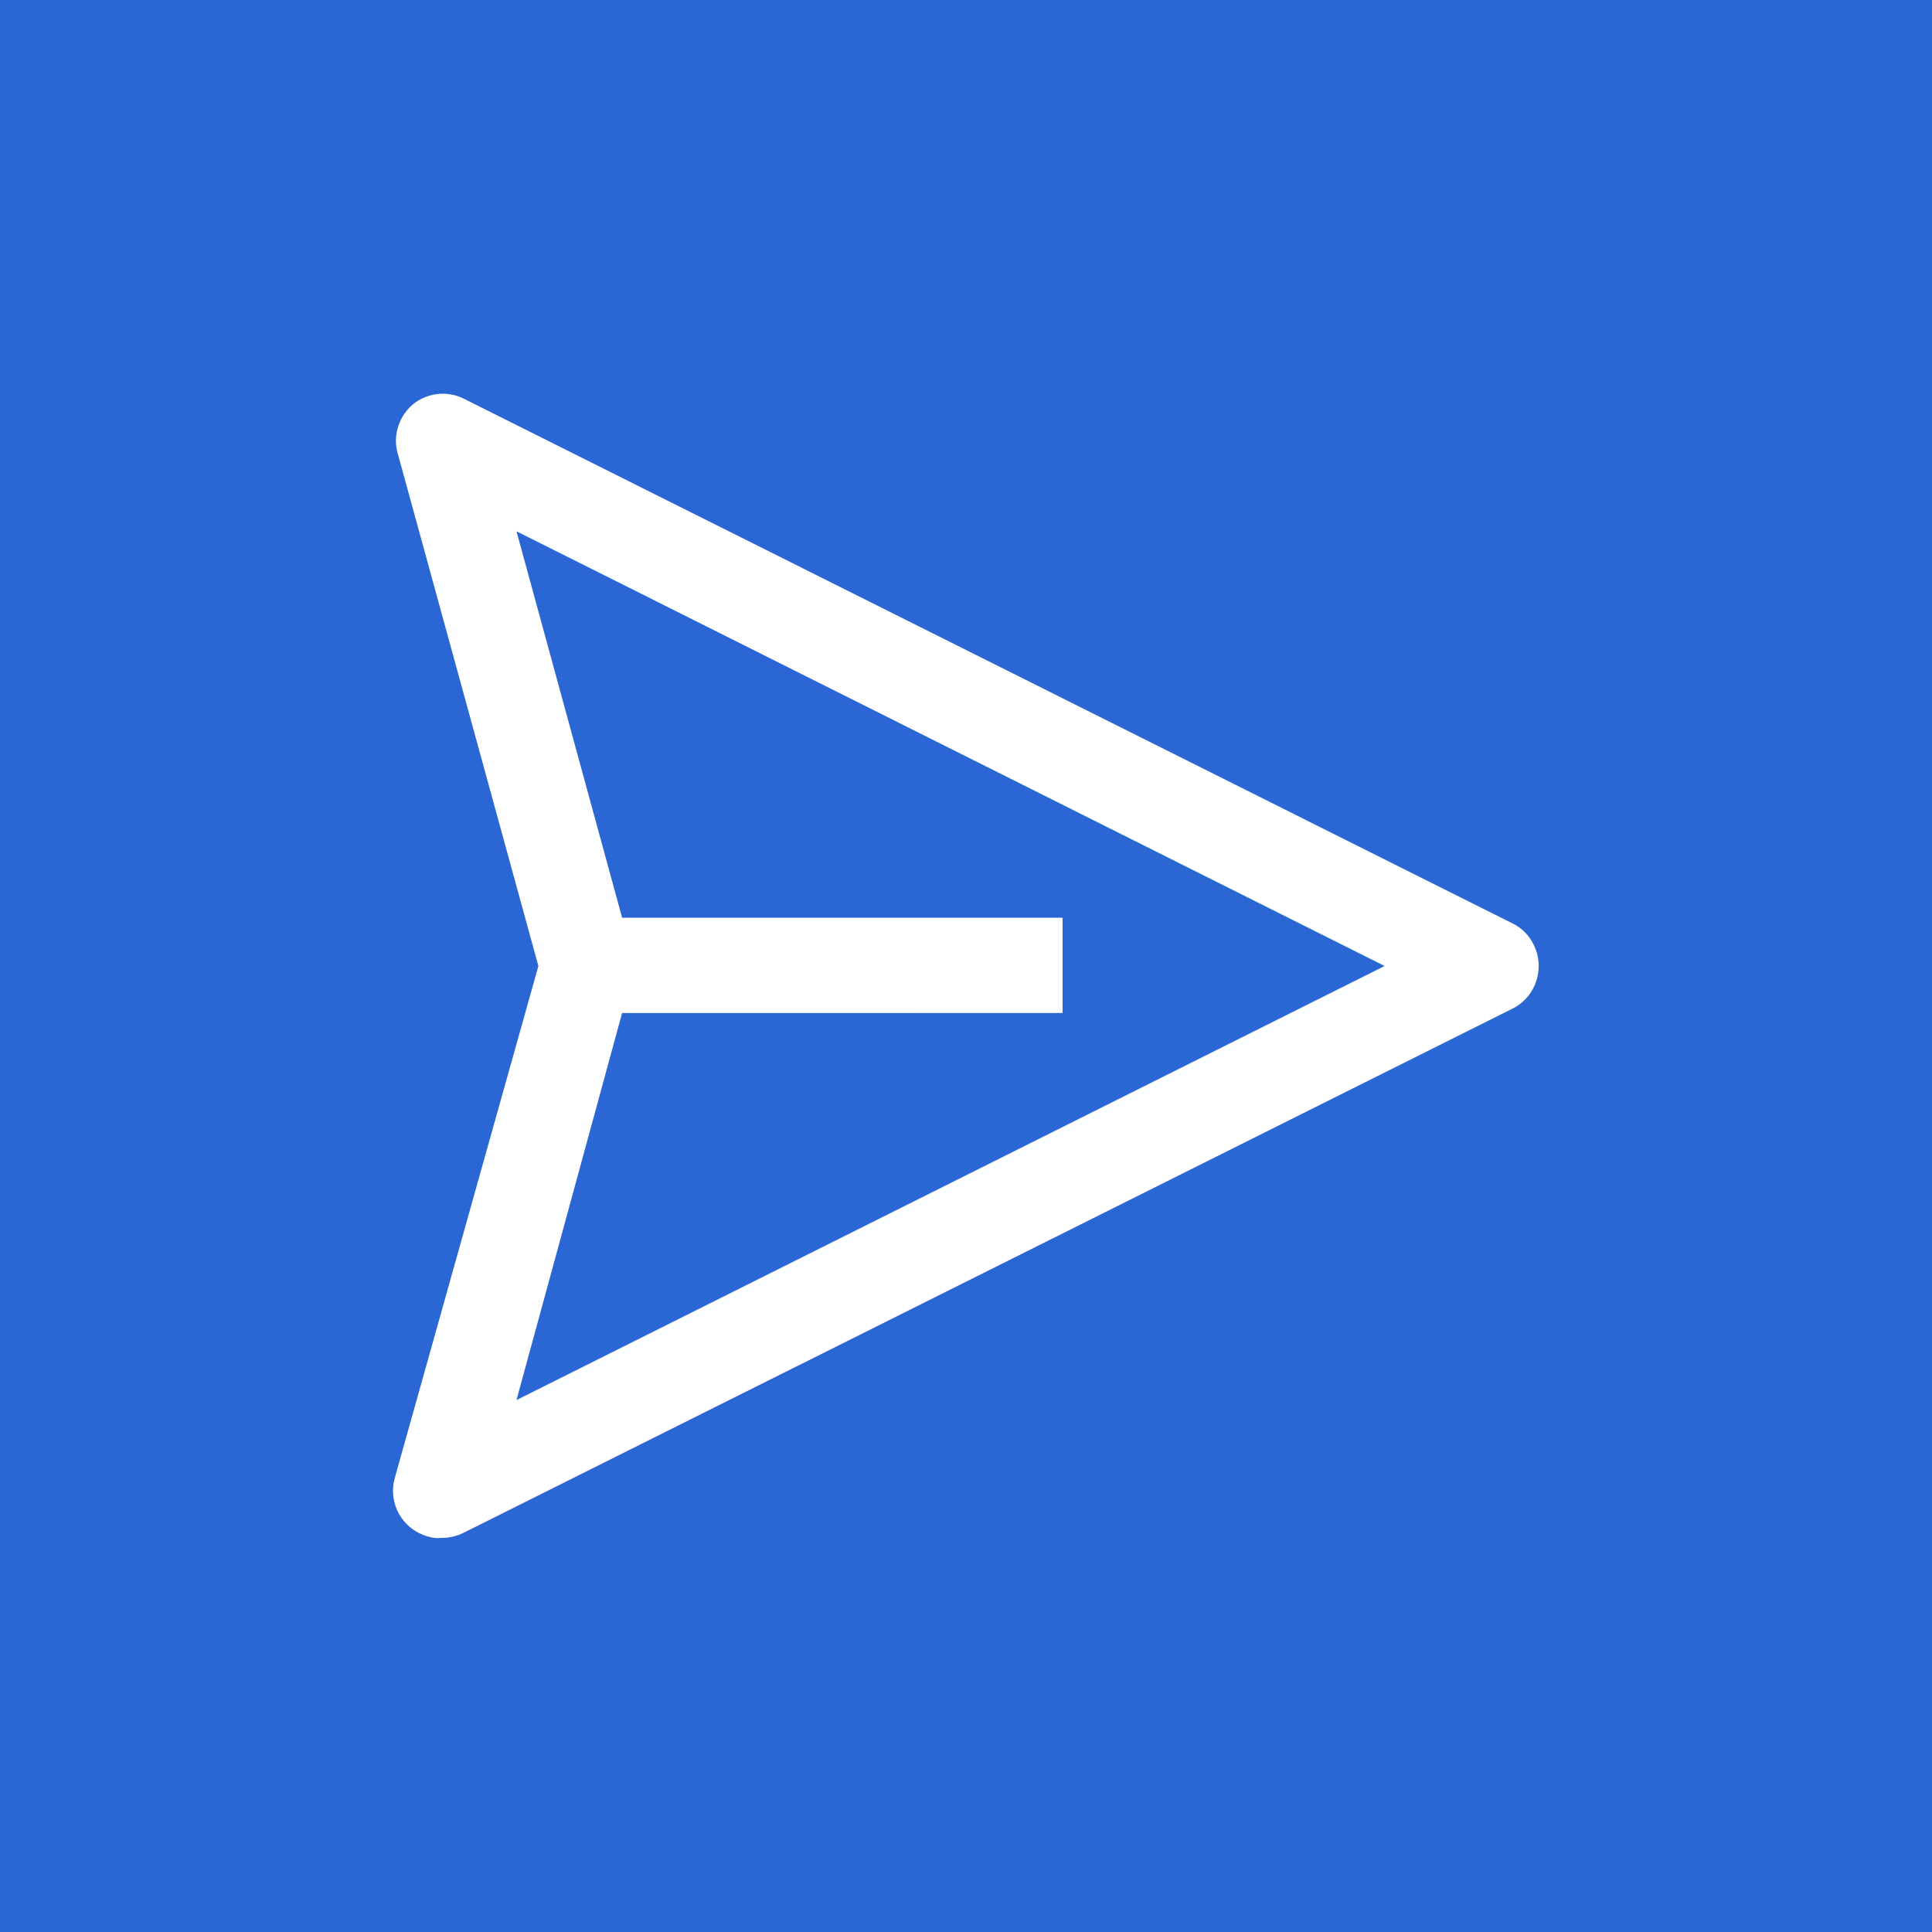 <?xml version="1.0" encoding="utf-8"?>
<!-- Generator: Adobe Illustrator 26.0.2, SVG Export Plug-In . SVG Version: 6.00 Build 0)  -->
<svg version="1.1" id="Calque_1" xmlns="http://www.w3.org/2000/svg" xmlns:xlink="http://www.w3.org/1999/xlink" x="0px" y="0px"
	 viewBox="0 0 300 300" style="enable-background:new 0 0 300 300;" xml:space="preserve">
<style type="text/css">
	.st0{fill:#2B66D5;}
	.st1{fill:#FFFFFF;}
</style>
<rect class="st0" width="300" height="300"/>
<path class="st1" d="M234.9,143.4L72,61.9c-2.6-1.3-5.7-0.9-7.9,0.9c-2.1,1.8-3.1,4.7-2.4,7.4L83.6,150l-22.3,79.5
	c-1.1,4,1.2,8,5.2,9.1c0.7,0.2,1.4,0.3,2.2,0.2c1.2,0,2.3-0.3,3.3-0.8l162.9-81.4c3.6-1.8,5.1-6.3,3.2-10
	C237.4,145.2,236.3,144.1,234.9,143.4z M80.2,217.4l16.4-60.1H165v-14.8H96.6l-16.4-60L215,150L80.2,217.4z"/>
</svg>
